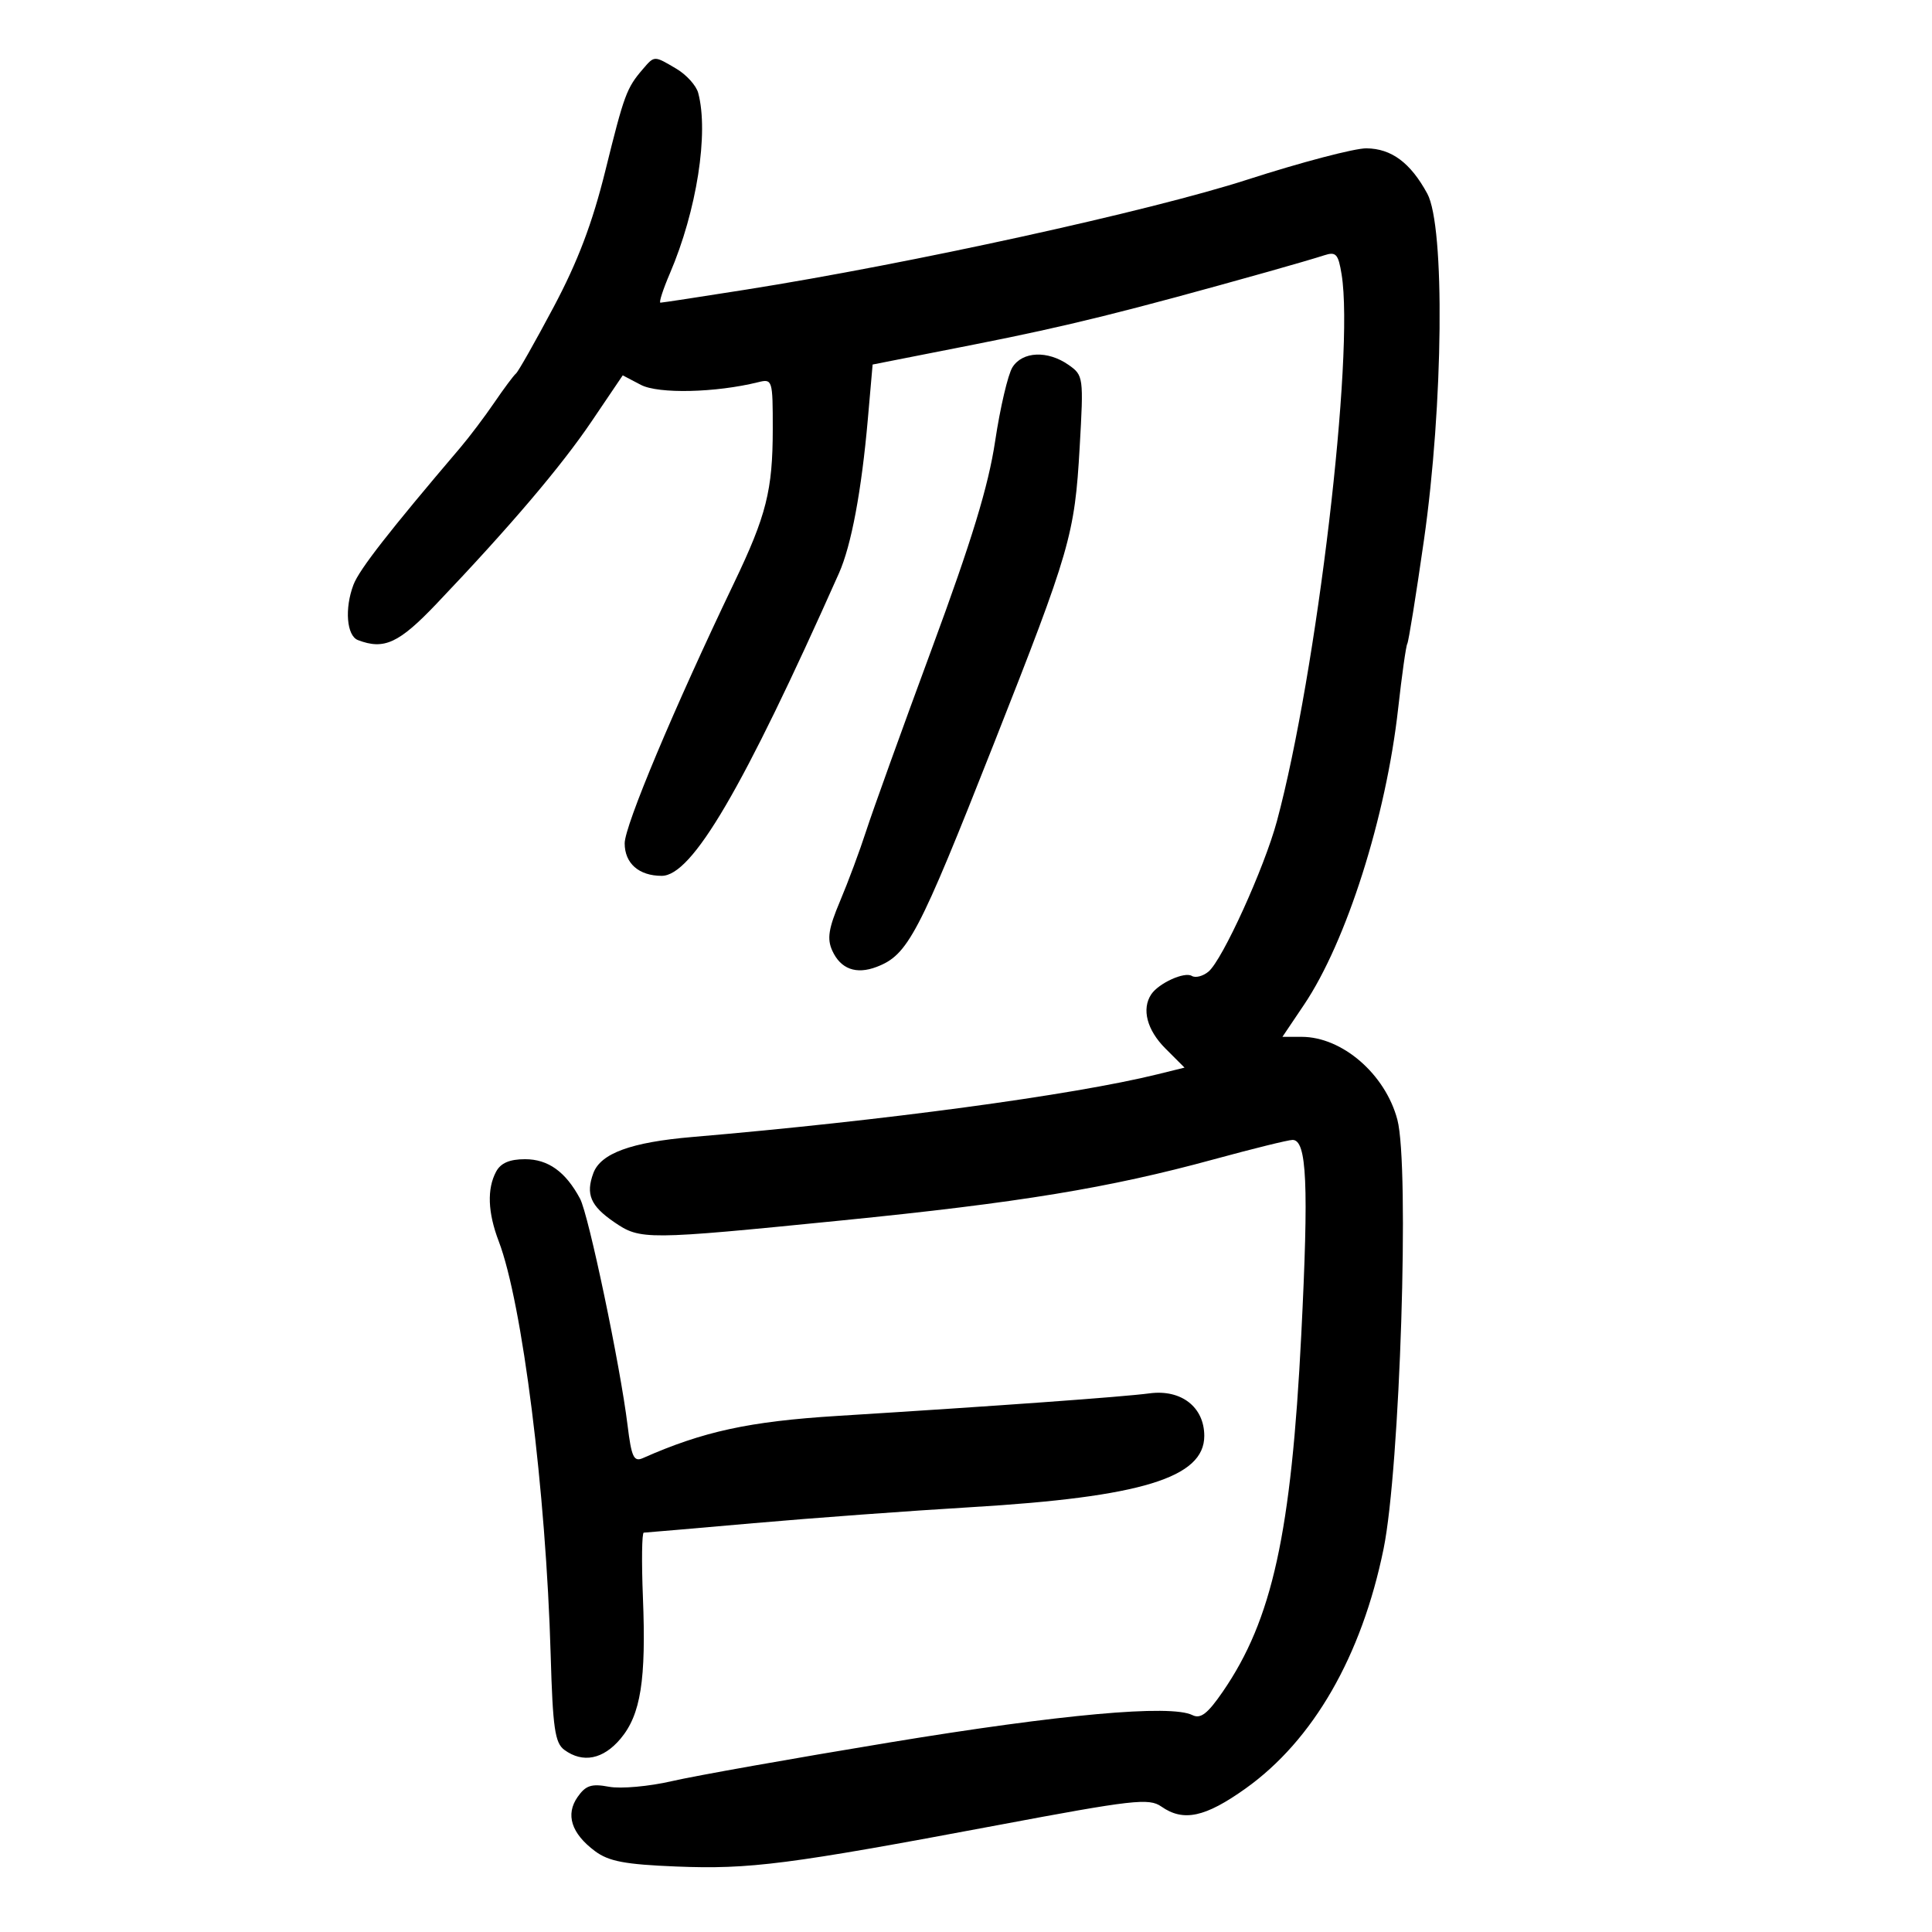 <svg xmlns="http://www.w3.org/2000/svg" width="300" height="300" viewBox="0 0 300 300" version="1.1">
	<path d="M 99.807 10.750 C 97.296 13.674, 96.920 14.694, 94.007 26.473 C 91.983 34.656, 89.731 40.598, 85.971 47.672 C 83.098 53.077, 80.465 57.725, 80.121 58 C 79.776 58.275, 78.267 60.300, 76.766 62.500 C 75.265 64.700, 72.888 67.850, 71.484 69.500 C 60.364 82.564, 55.782 88.443, 54.889 90.793 C 53.484 94.487, 53.825 98.719, 55.582 99.393 C 59.639 100.950, 61.945 99.884, 67.784 93.750 C 79.236 81.721, 87.125 72.442, 91.891 65.393 L 96.697 58.285 99.518 59.763 C 102.239 61.189, 111.155 60.983, 117.750 59.343 C 119.940 58.798, 120 58.992, 119.994 66.642 C 119.988 76.120, 118.999 80.050, 113.991 90.500 C 104.667 109.955, 97 128.209, 97 130.951 C 97 134.062, 99.206 136, 102.747 136 C 107.465 136, 115.334 122.567, 130.278 89 C 132.192 84.699, 133.782 76.205, 134.760 65.052 L 135.500 56.604 151.500 53.450 C 165.776 50.636, 174.925 48.367, 197 42.167 C 200.575 41.163, 204.452 40.029, 205.615 39.646 C 207.455 39.041, 207.808 39.429, 208.326 42.619 C 210.331 54.976, 204.472 104.483, 198.281 127.500 C 196.329 134.759, 189.818 149.076, 187.652 150.874 C 186.792 151.588, 185.627 151.888, 185.064 151.540 C 183.937 150.843, 179.923 152.666, 178.765 154.400 C 177.244 156.678, 178.098 159.945, 180.967 162.813 L 183.933 165.779 179.717 166.820 C 166.615 170.053, 137.151 174.024, 107.500 176.553 C 97.993 177.364, 93.272 179.089, 92.133 182.168 C 90.923 185.440, 91.694 187.252, 95.368 189.769 C 99.441 192.560, 100.214 192.554, 130.631 189.515 C 158.311 186.750, 172.192 184.472, 188.500 180.017 C 194.550 178.364, 200.042 177.009, 200.705 177.006 C 202.928 176.995, 203.237 183.899, 202.060 207.269 C 200.506 238.111, 197.559 251.514, 189.873 262.684 C 187.514 266.114, 186.427 266.951, 185.154 266.320 C 181.772 264.643, 164.716 266.183, 138.150 270.565 C 123.107 273.045, 107.894 275.749, 104.344 276.572 C 100.793 277.396, 96.392 277.789, 94.563 277.446 C 91.854 276.938, 90.952 277.230, 89.694 279.027 C 87.777 281.763, 88.715 284.698, 92.381 287.435 C 94.522 289.034, 97.039 289.511, 105.021 289.832 C 116.434 290.290, 122.371 289.527, 154.786 283.436 C 175.931 279.462, 178.416 279.178, 180.328 280.517 C 183.756 282.918, 187.129 282.196, 193.414 277.716 C 203.919 270.227, 211.442 257.157, 214.845 240.485 C 217.390 228.014, 218.895 181.085, 216.982 173.861 C 215.109 166.789, 208.418 161, 202.117 161 L 199.135 161 202.488 156.018 C 209.071 146.236, 215.224 126.871, 217.103 110.025 C 217.684 104.814, 218.323 100.286, 218.523 99.963 C 218.723 99.640, 219.882 92.429, 221.099 83.938 C 224.124 62.844, 224.395 35.142, 221.626 30.060 C 219.014 25.265, 216.064 23.072, 212.172 23.033 C 210.341 23.015, 202.016 25.204, 193.672 27.898 C 178.556 32.778, 141.397 40.928, 115.767 44.984 C 108.763 46.093, 102.817 47, 102.552 47 C 102.288 47, 102.948 44.953, 104.021 42.452 C 108.189 32.728, 110.084 20.639, 108.415 14.424 C 108.108 13.281, 106.583 11.594, 105.024 10.674 C 101.540 8.615, 101.642 8.614, 99.807 10.750 M 157.211 57.034 C 156.513 58.152, 155.303 63.316, 154.524 68.508 C 153.477 75.483, 150.909 83.900, 144.695 100.725 C 140.068 113.251, 135.484 125.975, 134.508 129 C 133.532 132.025, 131.708 136.929, 130.455 139.897 C 128.647 144.182, 128.396 145.776, 129.240 147.628 C 130.536 150.473, 132.946 151.353, 136.118 150.140 C 140.989 148.278, 142.578 145.252, 154.347 115.424 C 166.194 85.397, 166.874 83.046, 167.651 69.451 C 168.274 58.537, 168.240 58.281, 165.921 56.657 C 162.678 54.386, 158.759 54.556, 157.211 57.034 M 77.035 181.934 C 75.604 184.609, 75.741 188.280, 77.438 192.730 C 81.112 202.359, 84.780 231.561, 85.509 256.975 C 85.835 268.349, 86.168 270.649, 87.639 271.725 C 90.506 273.821, 93.658 273.195, 96.351 269.995 C 99.498 266.254, 100.348 260.878, 99.830 247.985 C 99.610 242.493, 99.670 237.994, 99.965 237.988 C 100.259 237.981, 107.925 237.320, 117 236.520 C 126.075 235.719, 141.309 234.599, 150.854 234.030 C 177.199 232.459, 187 229.461, 187 222.971 C 187 218.488, 183.422 215.705, 178.500 216.359 C 174.343 216.912, 154.952 218.313, 130 219.865 C 116.349 220.714, 109.175 222.271, 99.831 226.412 C 98.417 227.039, 98.054 226.263, 97.449 221.326 C 96.307 212.016, 91.401 188.618, 90.068 186.127 C 87.832 181.949, 85.118 180, 81.535 180 C 79.133 180, 77.753 180.593, 77.035 181.934" stroke="none" fill="black" fill-rule="evenodd"/>
</svg>